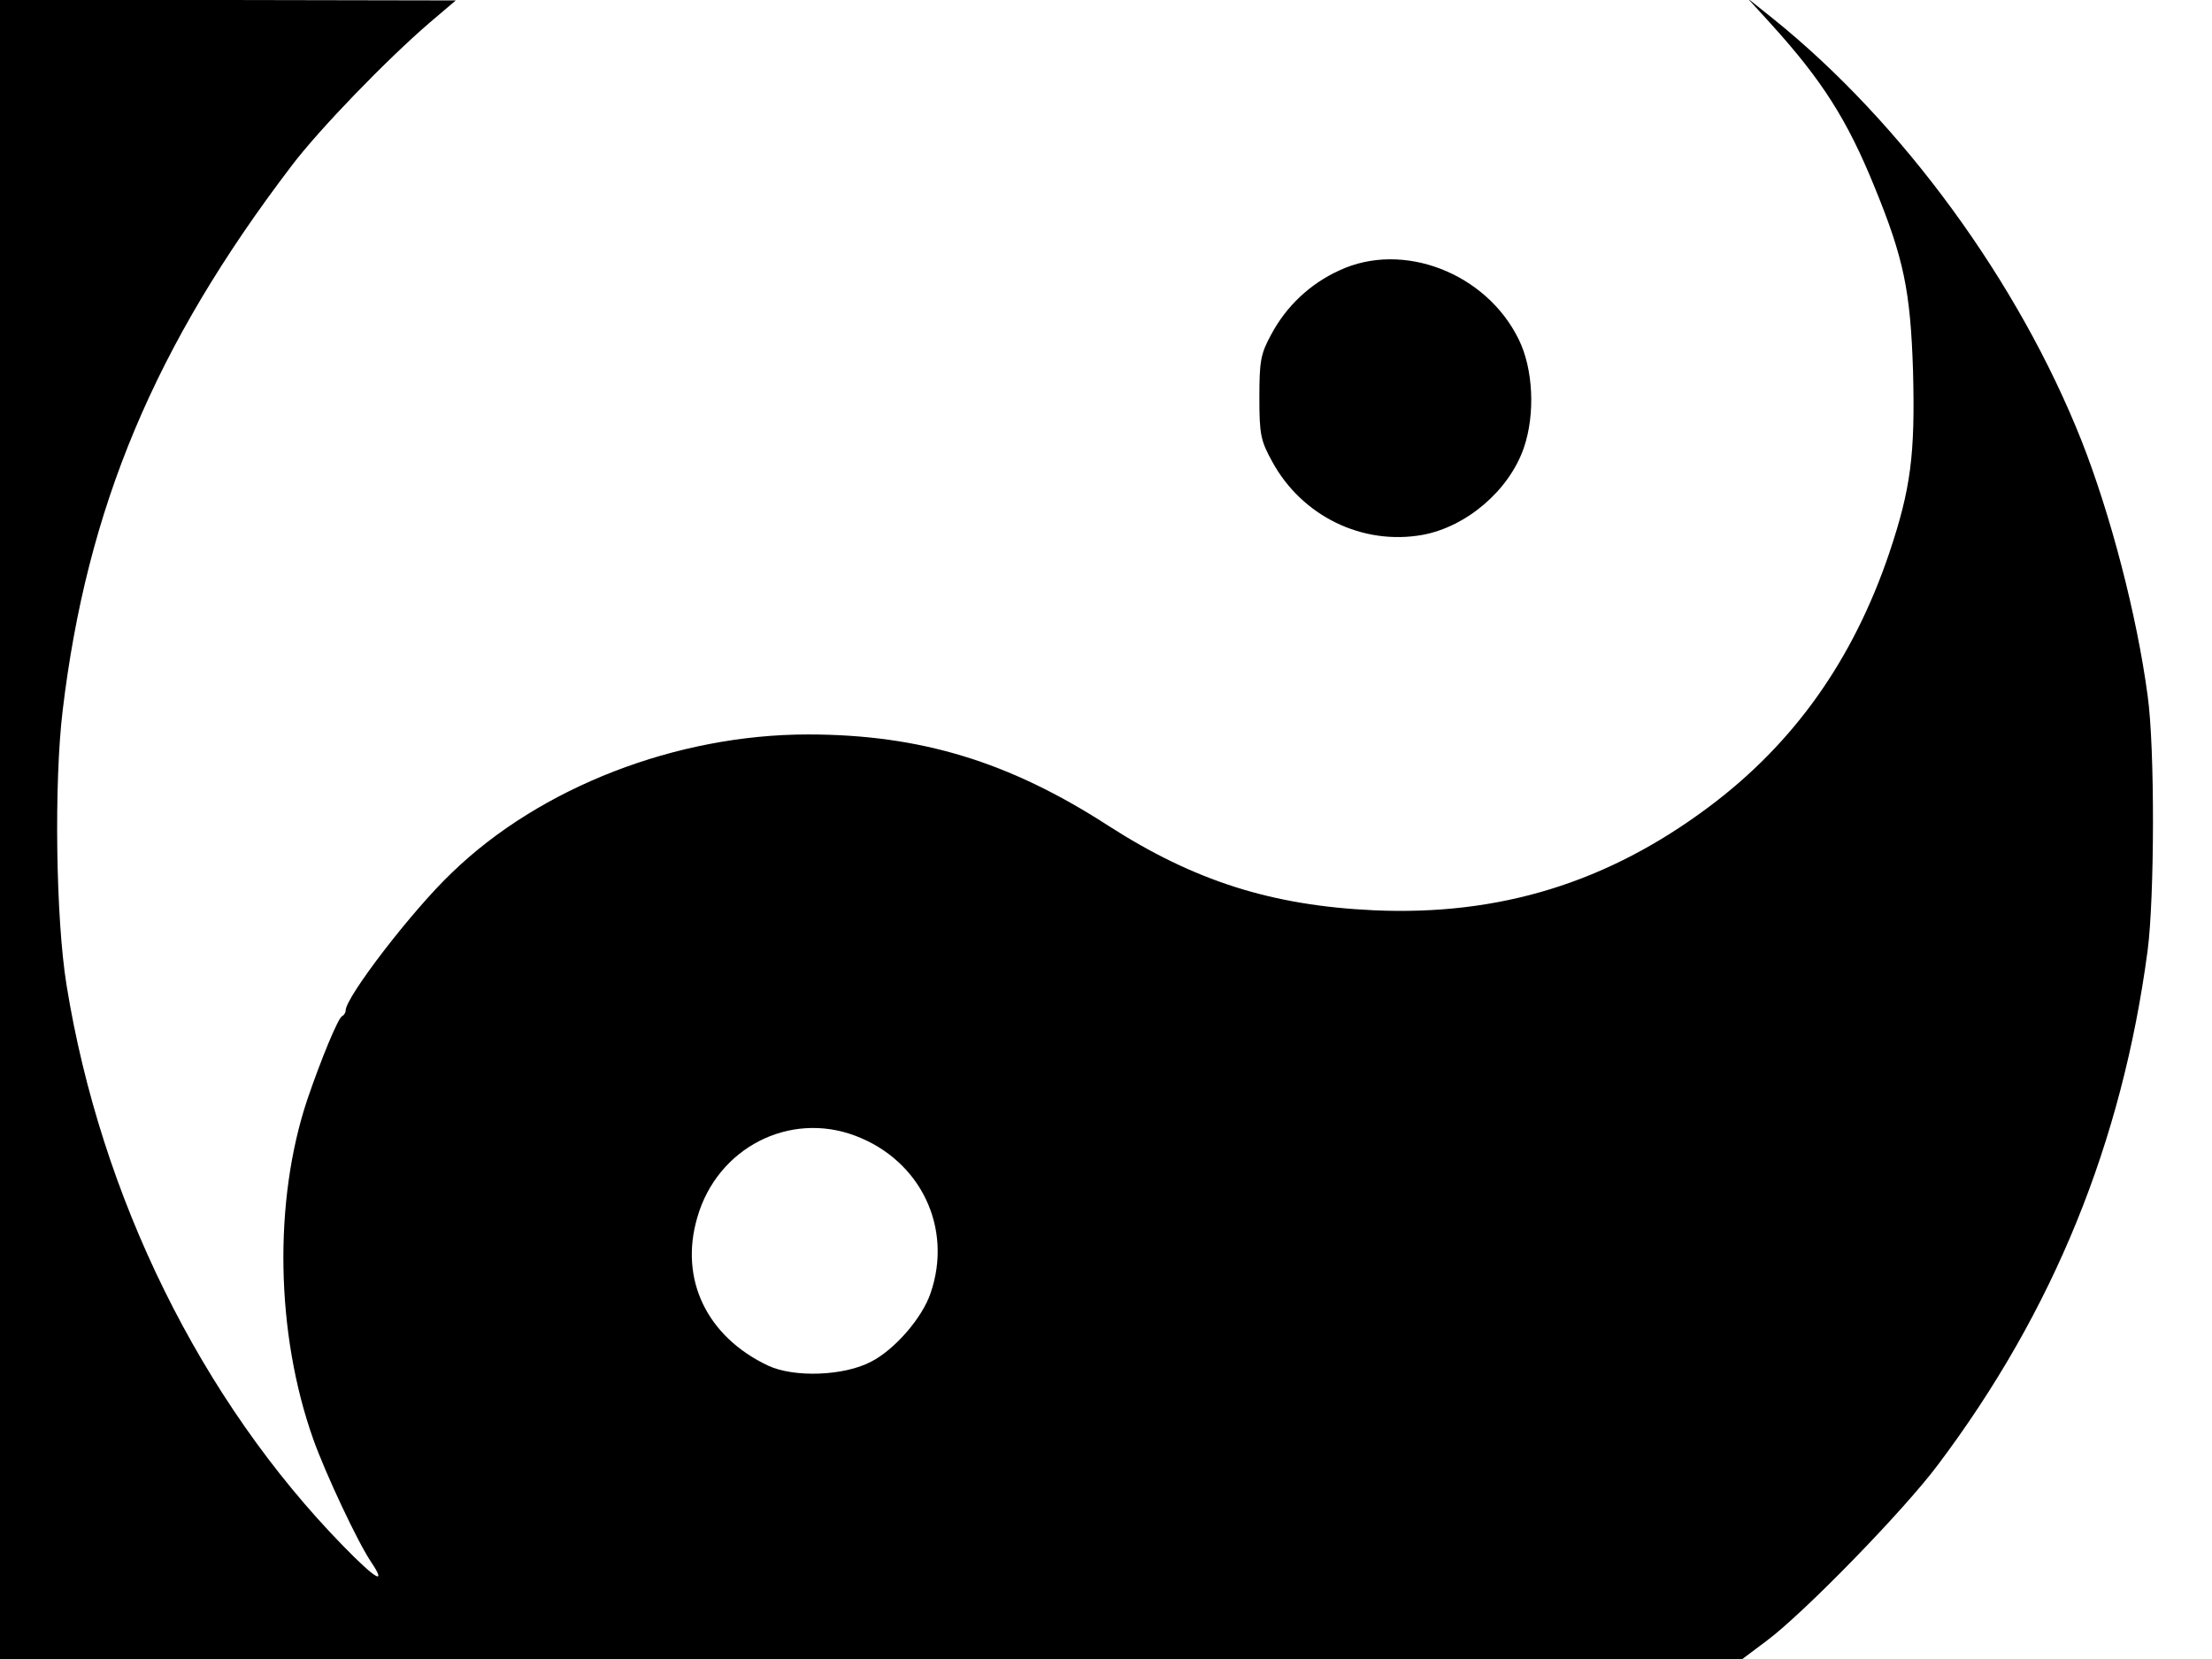 <svg xmlns="http://www.w3.org/2000/svg" width="682.667" height="512" version="1.0" viewBox="0 0 512 384"><path d="M0 192v192h403.3l5.6-4.2c8.6-6.4 31.8-30.2 39.7-40.8 26.7-35.5 42.6-74.6 48.5-119 1.6-12.3 1.7-46.9 0-59-2.5-18.7-8.6-42-15.3-59-14.6-36.8-41.5-73.6-71.3-97.6l-6-4.8 5.2 5.7c12.1 13.3 17.9 22.5 24.2 38 6.8 16.6 8.3 24.1 8.9 42.6.5 19.3-.5 27.2-5.5 42.1-8.4 24.8-22.1 44.1-41.8 58.8-23.4 17.5-48.4 25.2-77.5 23.9-23.7-1.1-41.6-6.8-61.5-19.6C233.6 176.3 213 170 187 170c-30.4 0-61.9 12.2-82.3 31.9-9.2 8.7-24.7 28.9-24.7 32 0 .5-.4 1.1-.8 1.3-.9.3-4.9 10-8.1 19.4-7.8 23.4-7.3 54 1.4 78.5 2.8 7.9 10.4 24.1 13.5 28.6 3.6 5.4.9 3.8-6.6-3.9-32.9-33.7-56.1-80.8-64-129.8-2.5-15.4-2.9-46.9-.9-63.5 5.6-47 21.3-84.5 52.9-126C73.8 30 89.5 13.8 99.5 5.2l6-5.1L52.8 0H0zm198 70.9c15.1 5.7 22.6 21.3 17.4 36.4-1.9 5.7-8.3 13.1-13.8 15.9-6.3 3.3-17.8 3.7-23.8.9-14.2-6.7-20.6-20-16.4-34.3 4.6-16.1 21.3-24.7 36.6-18.9"/><path d="M310 62.6c-6.8 3.1-12.3 8.3-15.8 14.9-2.4 4.4-2.7 6.1-2.7 14.5 0 8.6.3 10 3 14.9 6.9 12.6 20.9 19.4 34.8 16.9 10.2-1.9 20-10.3 23.4-20.1 2.7-7.8 2.2-18.4-1.2-25.2-7.5-15.3-26.8-22.8-41.5-15.9"/></svg>